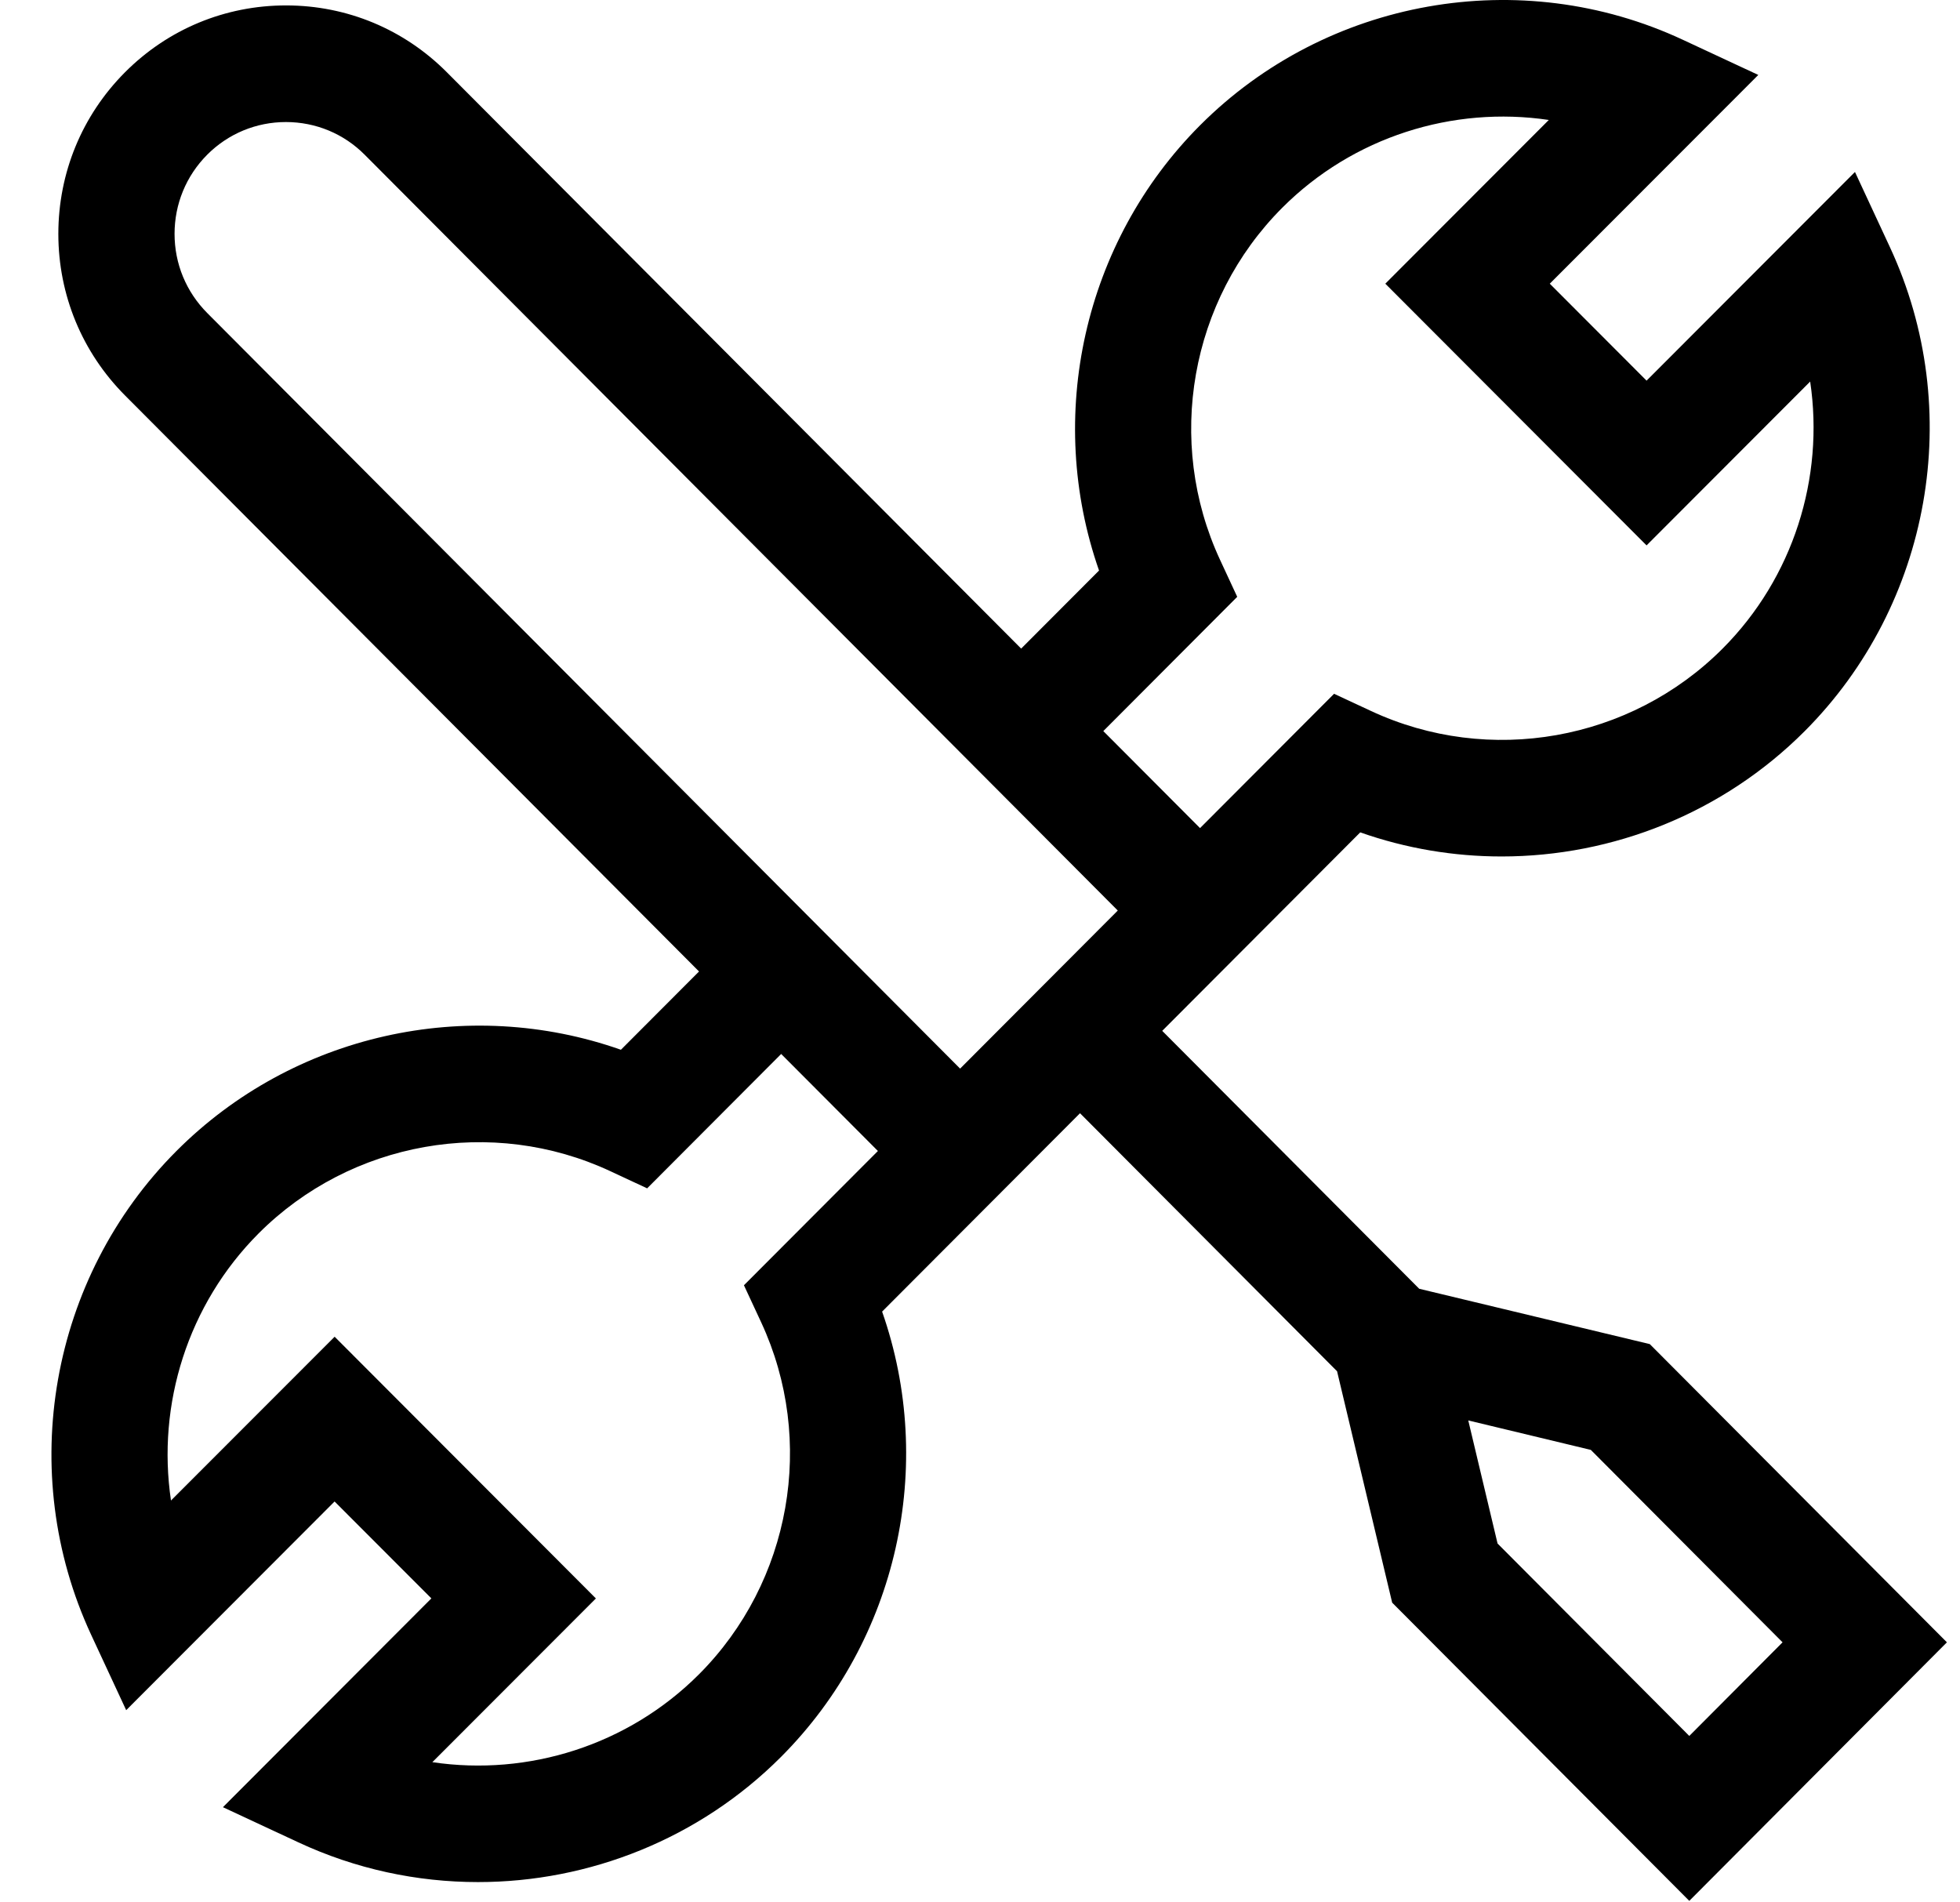 <svg width="34" height="33" viewBox="0 0 34 33" fill="none" xmlns="http://www.w3.org/2000/svg">
<path d="M28.619 23.316L24.619 22.356L20.161 17.882L23.596 14.439C24.394 14.72 25.223 14.857 26.048 14.857C27.979 14.857 29.886 14.105 31.305 12.684C33.501 10.484 34.096 7.111 32.786 4.291L32.178 2.983L28.563 6.603L26.884 4.921L30.501 1.3L29.192 0.69C26.378 -0.623 23.013 -0.026 20.818 2.173C18.794 4.201 18.13 7.227 19.065 9.897L17.714 11.251L7.755 1.257C7.011 0.508 6.021 0.095 4.966 0.094C4.964 0.094 4.963 0.094 4.961 0.094C3.907 0.094 2.915 0.505 2.169 1.253C1.422 2.003 1.012 2.999 1.012 4.059C1.013 5.117 1.424 6.112 2.17 6.861L12.126 16.852L10.771 18.21C8.107 17.271 5.087 17.936 3.062 19.965C0.866 22.165 0.271 25.538 1.581 28.358L2.189 29.666L5.804 26.046L7.483 27.727L3.867 31.349L5.176 31.959C6.171 32.423 7.235 32.648 8.292 32.648C10.223 32.648 12.131 31.897 13.549 30.476C15.574 28.447 16.238 25.422 15.302 22.752L18.735 19.311L23.194 23.787L24.15 27.801L29.304 32.974L33.773 28.489L28.619 23.316ZM21.164 9.711C20.211 7.659 20.644 5.206 22.242 3.605C23.471 2.374 25.201 1.833 26.867 2.081L24.031 4.921L28.563 9.461L31.401 6.619C31.649 8.287 31.109 10.022 29.881 11.252C28.282 12.854 25.83 13.289 23.78 12.332L23.142 12.035L20.817 14.365L19.139 12.682L21.462 10.353L21.164 9.711ZM3.028 4.057C3.028 3.539 3.229 3.051 3.594 2.684C3.959 2.318 4.445 2.117 4.961 2.117C5.479 2.118 5.964 2.319 6.328 2.686L19.39 15.795L16.655 18.537L3.595 5.43C3.23 5.063 3.028 4.576 3.028 4.057ZM12.125 29.044C10.897 30.274 9.166 30.816 7.5 30.568L10.337 27.728L5.805 23.188L2.966 26.029C2.718 24.361 3.258 22.627 4.486 21.396C6.086 19.794 8.537 19.36 10.587 20.316L11.226 20.614L13.551 18.283L15.229 19.966L12.905 22.295L13.204 22.938C14.156 24.989 13.723 27.443 12.125 29.044ZM25.978 26.775L25.47 24.64L27.596 25.151L30.922 28.489L29.304 30.113L25.978 26.775Z" fill="black"/>
</svg>
